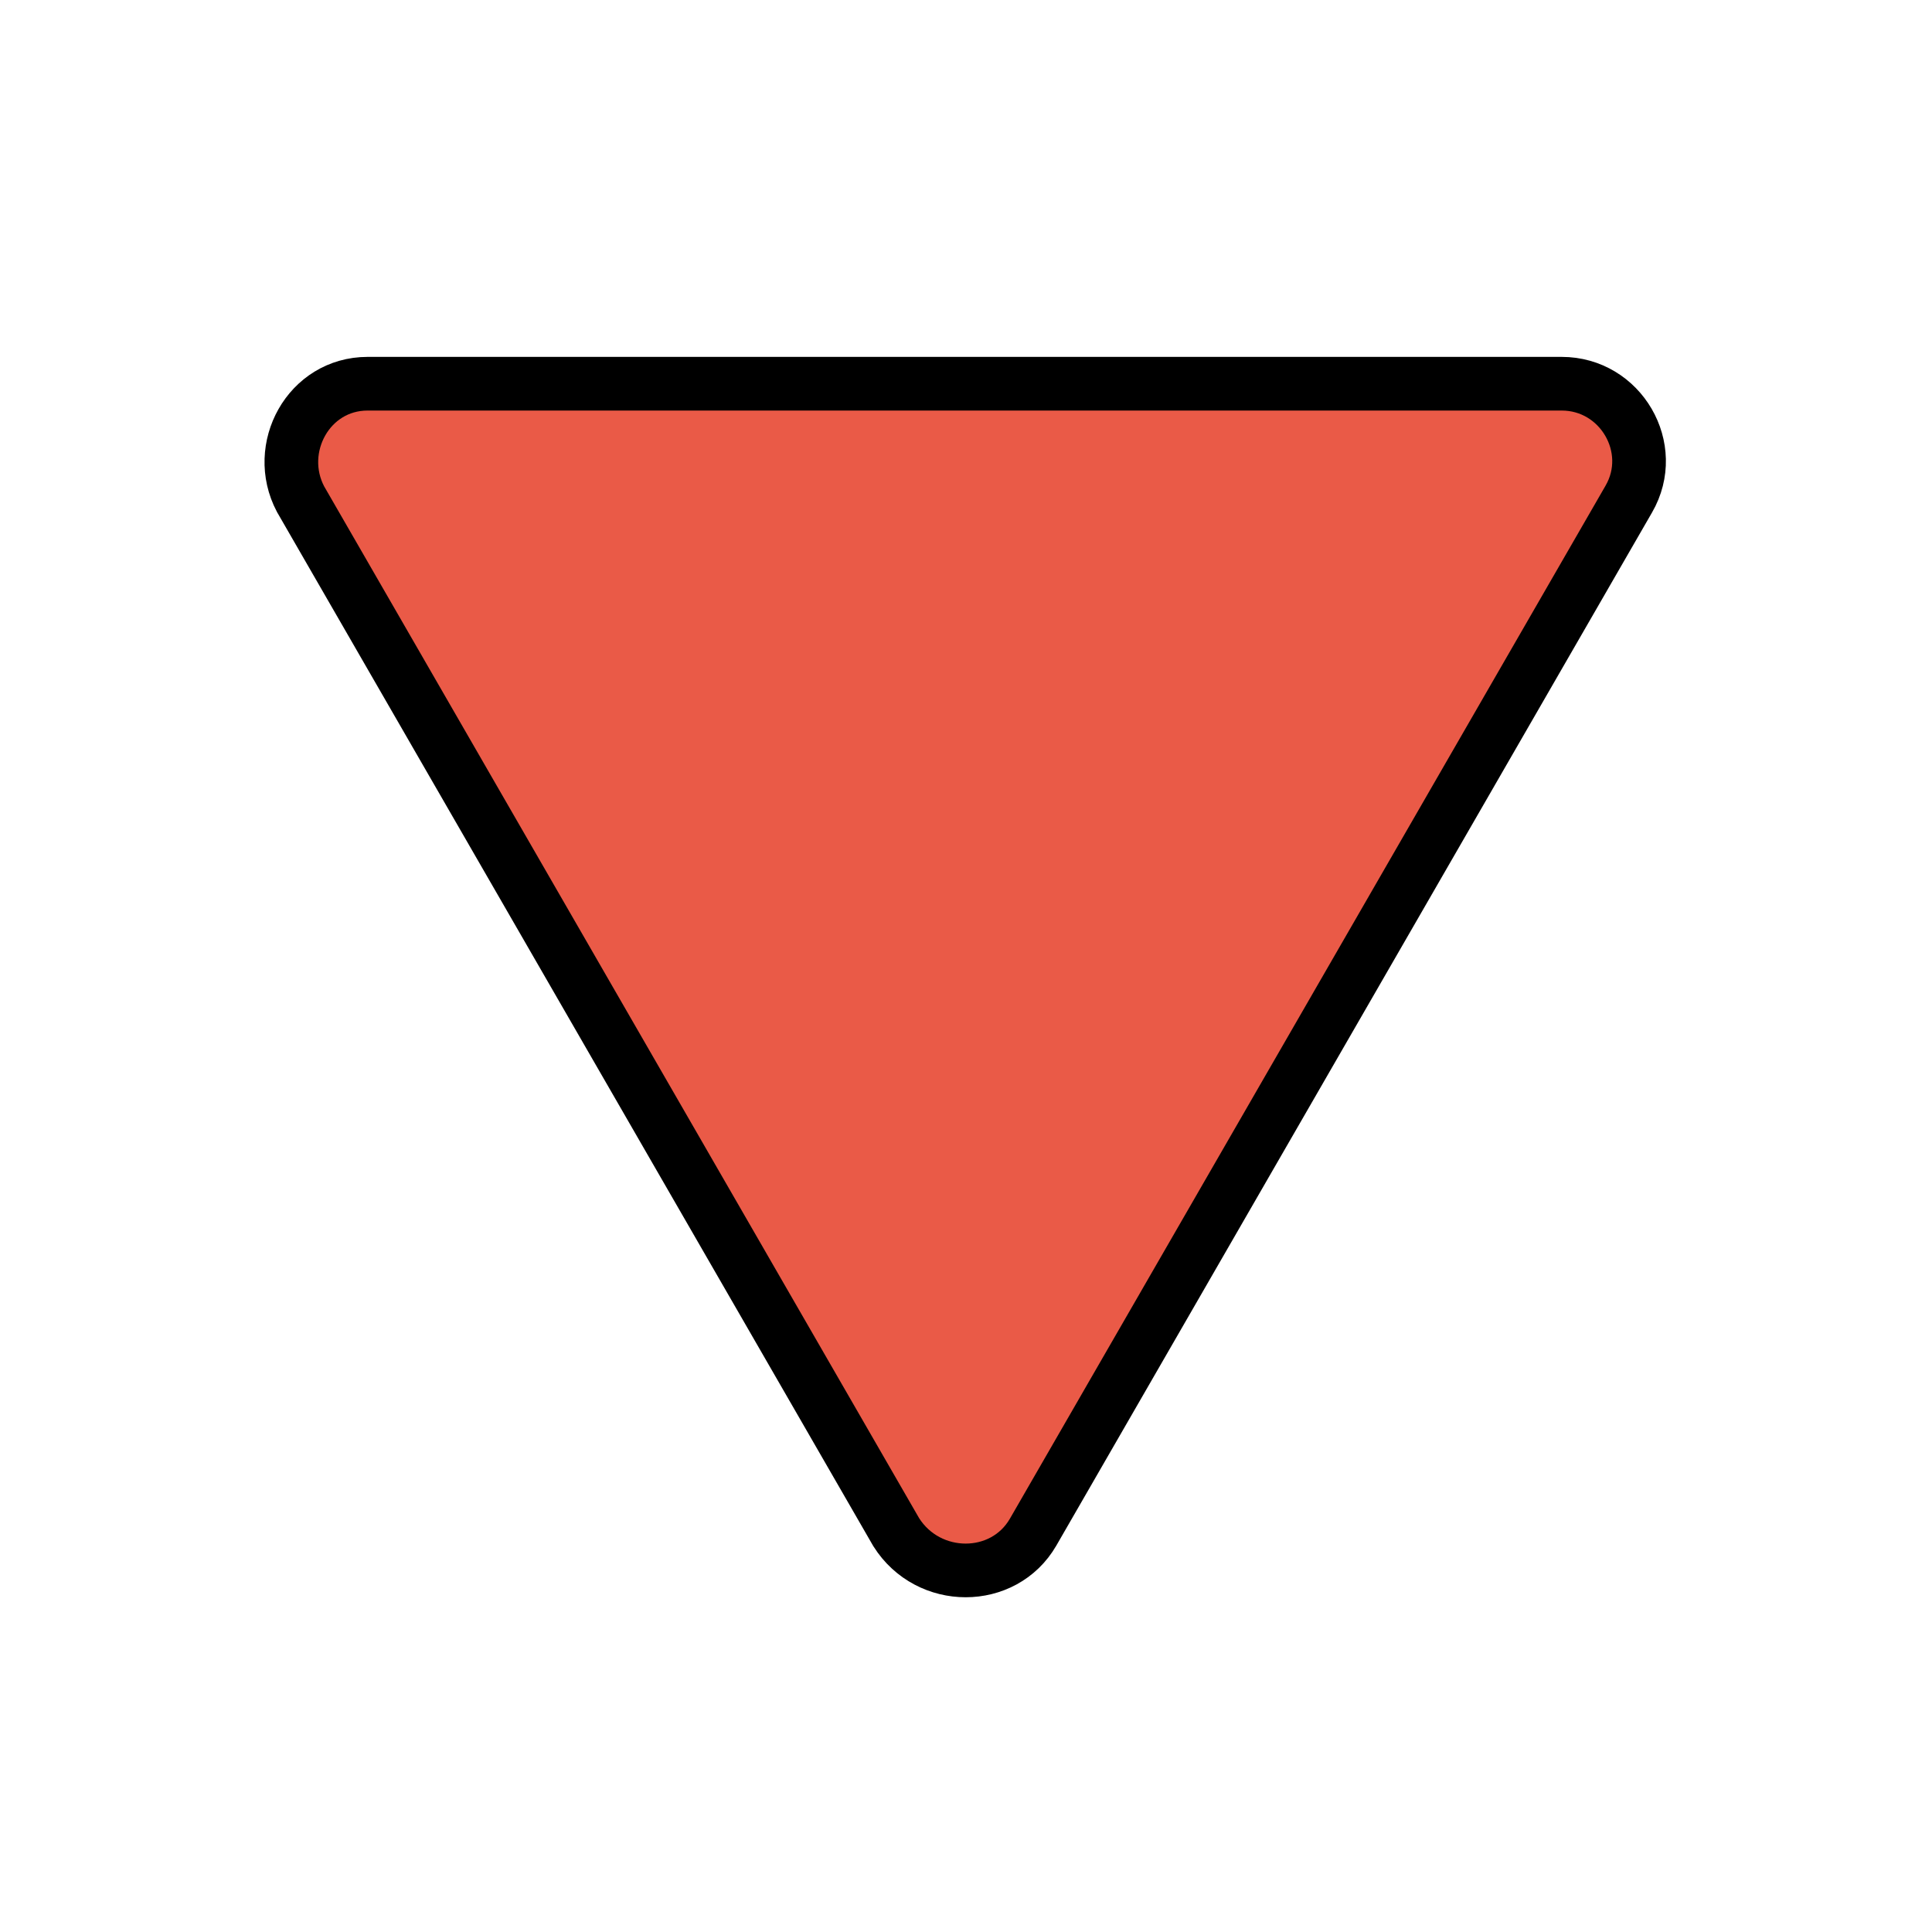 <?xml version="1.0" encoding="utf-8"?>
<!-- Generator: Adobe Illustrator 19.1.0, SVG Export Plug-In . SVG Version: 6.00 Build 0)  -->
<svg version="1.1" id="emoji" xmlns="http://www.w3.org/2000/svg" xmlns:xlink="http://www.w3.org/1999/xlink" x="0px" y="0px"
	 viewBox="0 0 72 72" enable-background="new 0 0 72 72" xml:space="preserve">
<g id="_xD83D__xDD3B__1_">
	<path fill="#EA5A47" d="M38.5,57.1l22.2-38.5c1.1-1.9-0.3-4.3-2.5-4.3l-44.5,0c-2.2,0-3.5,2.4-2.5,4.3l22.2,38.5
		C34.6,59,37.4,59,38.5,57.1z"/>
	<path fill="none" stroke="#000000" stroke-width="2" stroke-miterlimit="10" d="M38.5,57.1l22.2-38.5c1.1-1.9-0.3-4.3-2.5-4.3
		l-44.5,0c-2.2,0-3.5,2.4-2.5,4.3l22.2,38.5C34.6,59,37.4,59,38.5,57.1z"/>
</g>
</svg>
